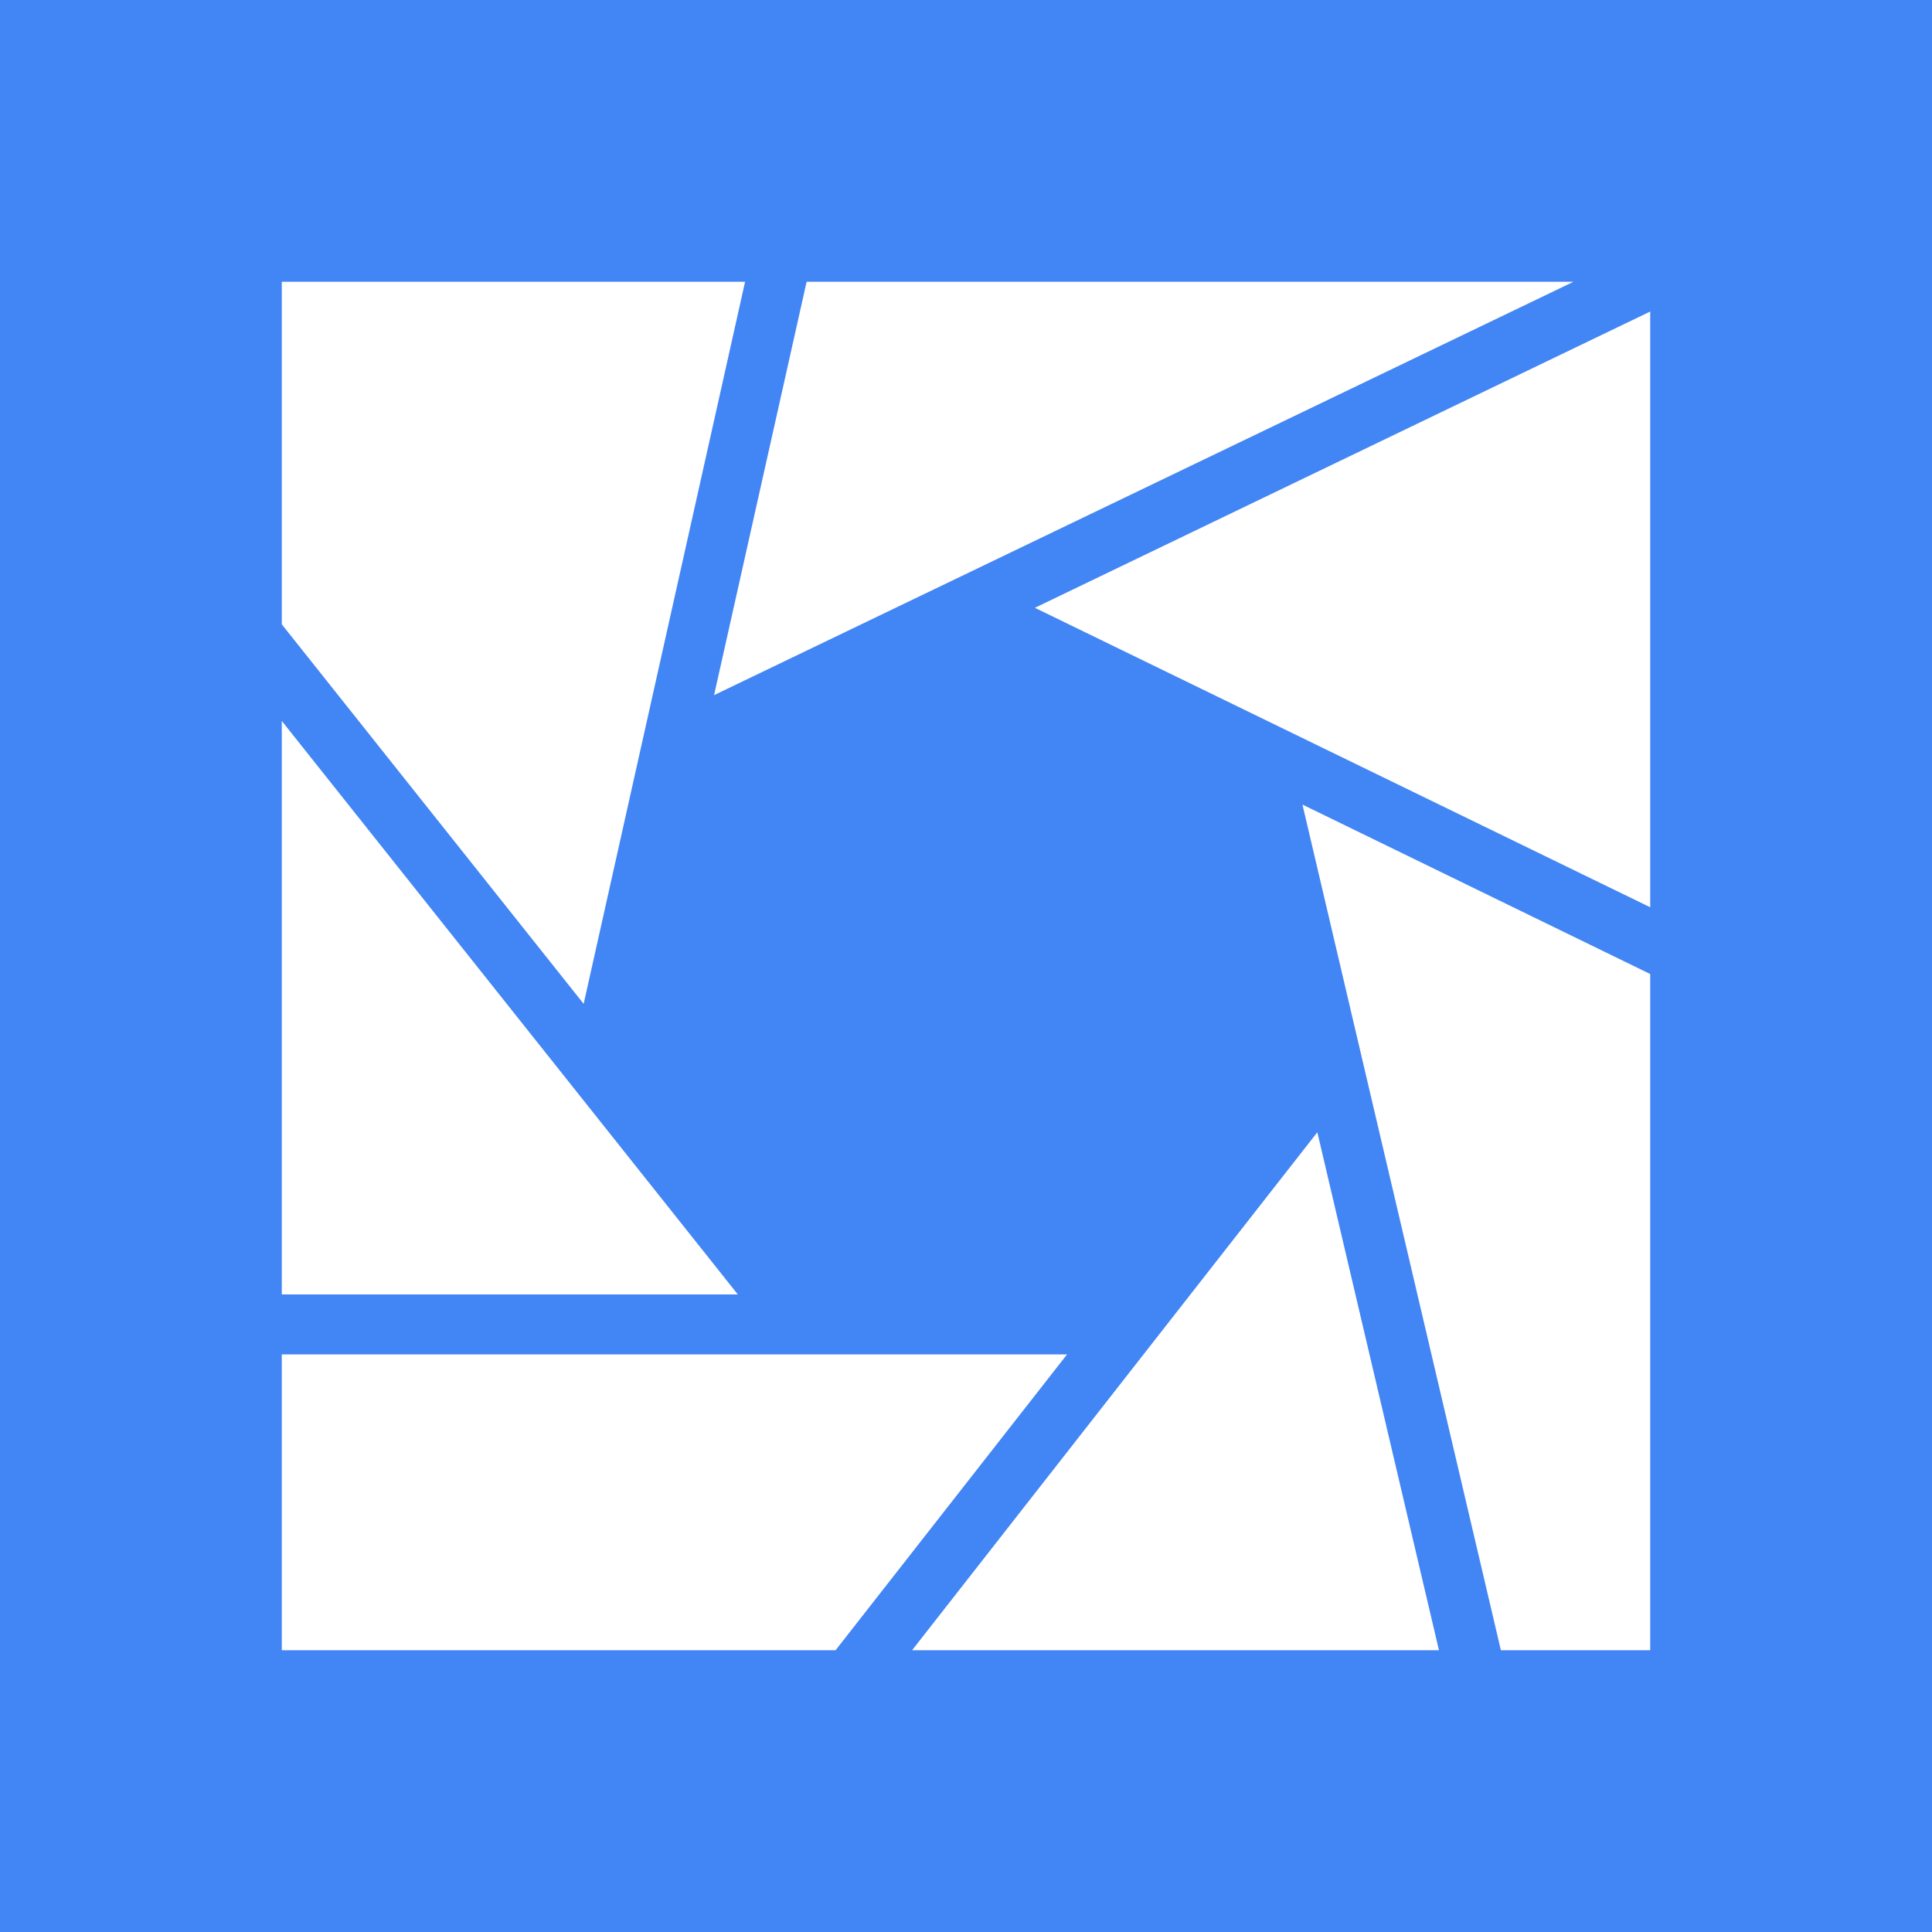 <svg width="20" height="20" viewBox="0 0 20 20" fill="none" xmlns="http://www.w3.org/2000/svg">
<g clip-path="url(#clip0_61_376)">
<path d="M7.713 2.917H2.917V6.463L6.042 10.392L7.713 2.917ZM2.917 7.463V13.4H7.638L2.917 7.463ZM16.288 2.917H8.35L7.392 7.196L16.288 2.917ZM15.537 17.083H17.083V10.083L13.483 8.329L15.537 17.083ZM10.713 6.292L17.083 9.392V3.225L10.713 6.292ZM2.917 14.021V17.083H8.65L11.046 14.021H2.917ZM9.442 17.083H14.896L13.637 11.721L9.442 17.083ZM0 0H20V20H0V0Z" fill="#4285F4"/>
</g>
<defs>
<clipPath id="clip0_61_376">
<rect width="20" height="20" fill="white"/>
</clipPath>
</defs>
</svg>
